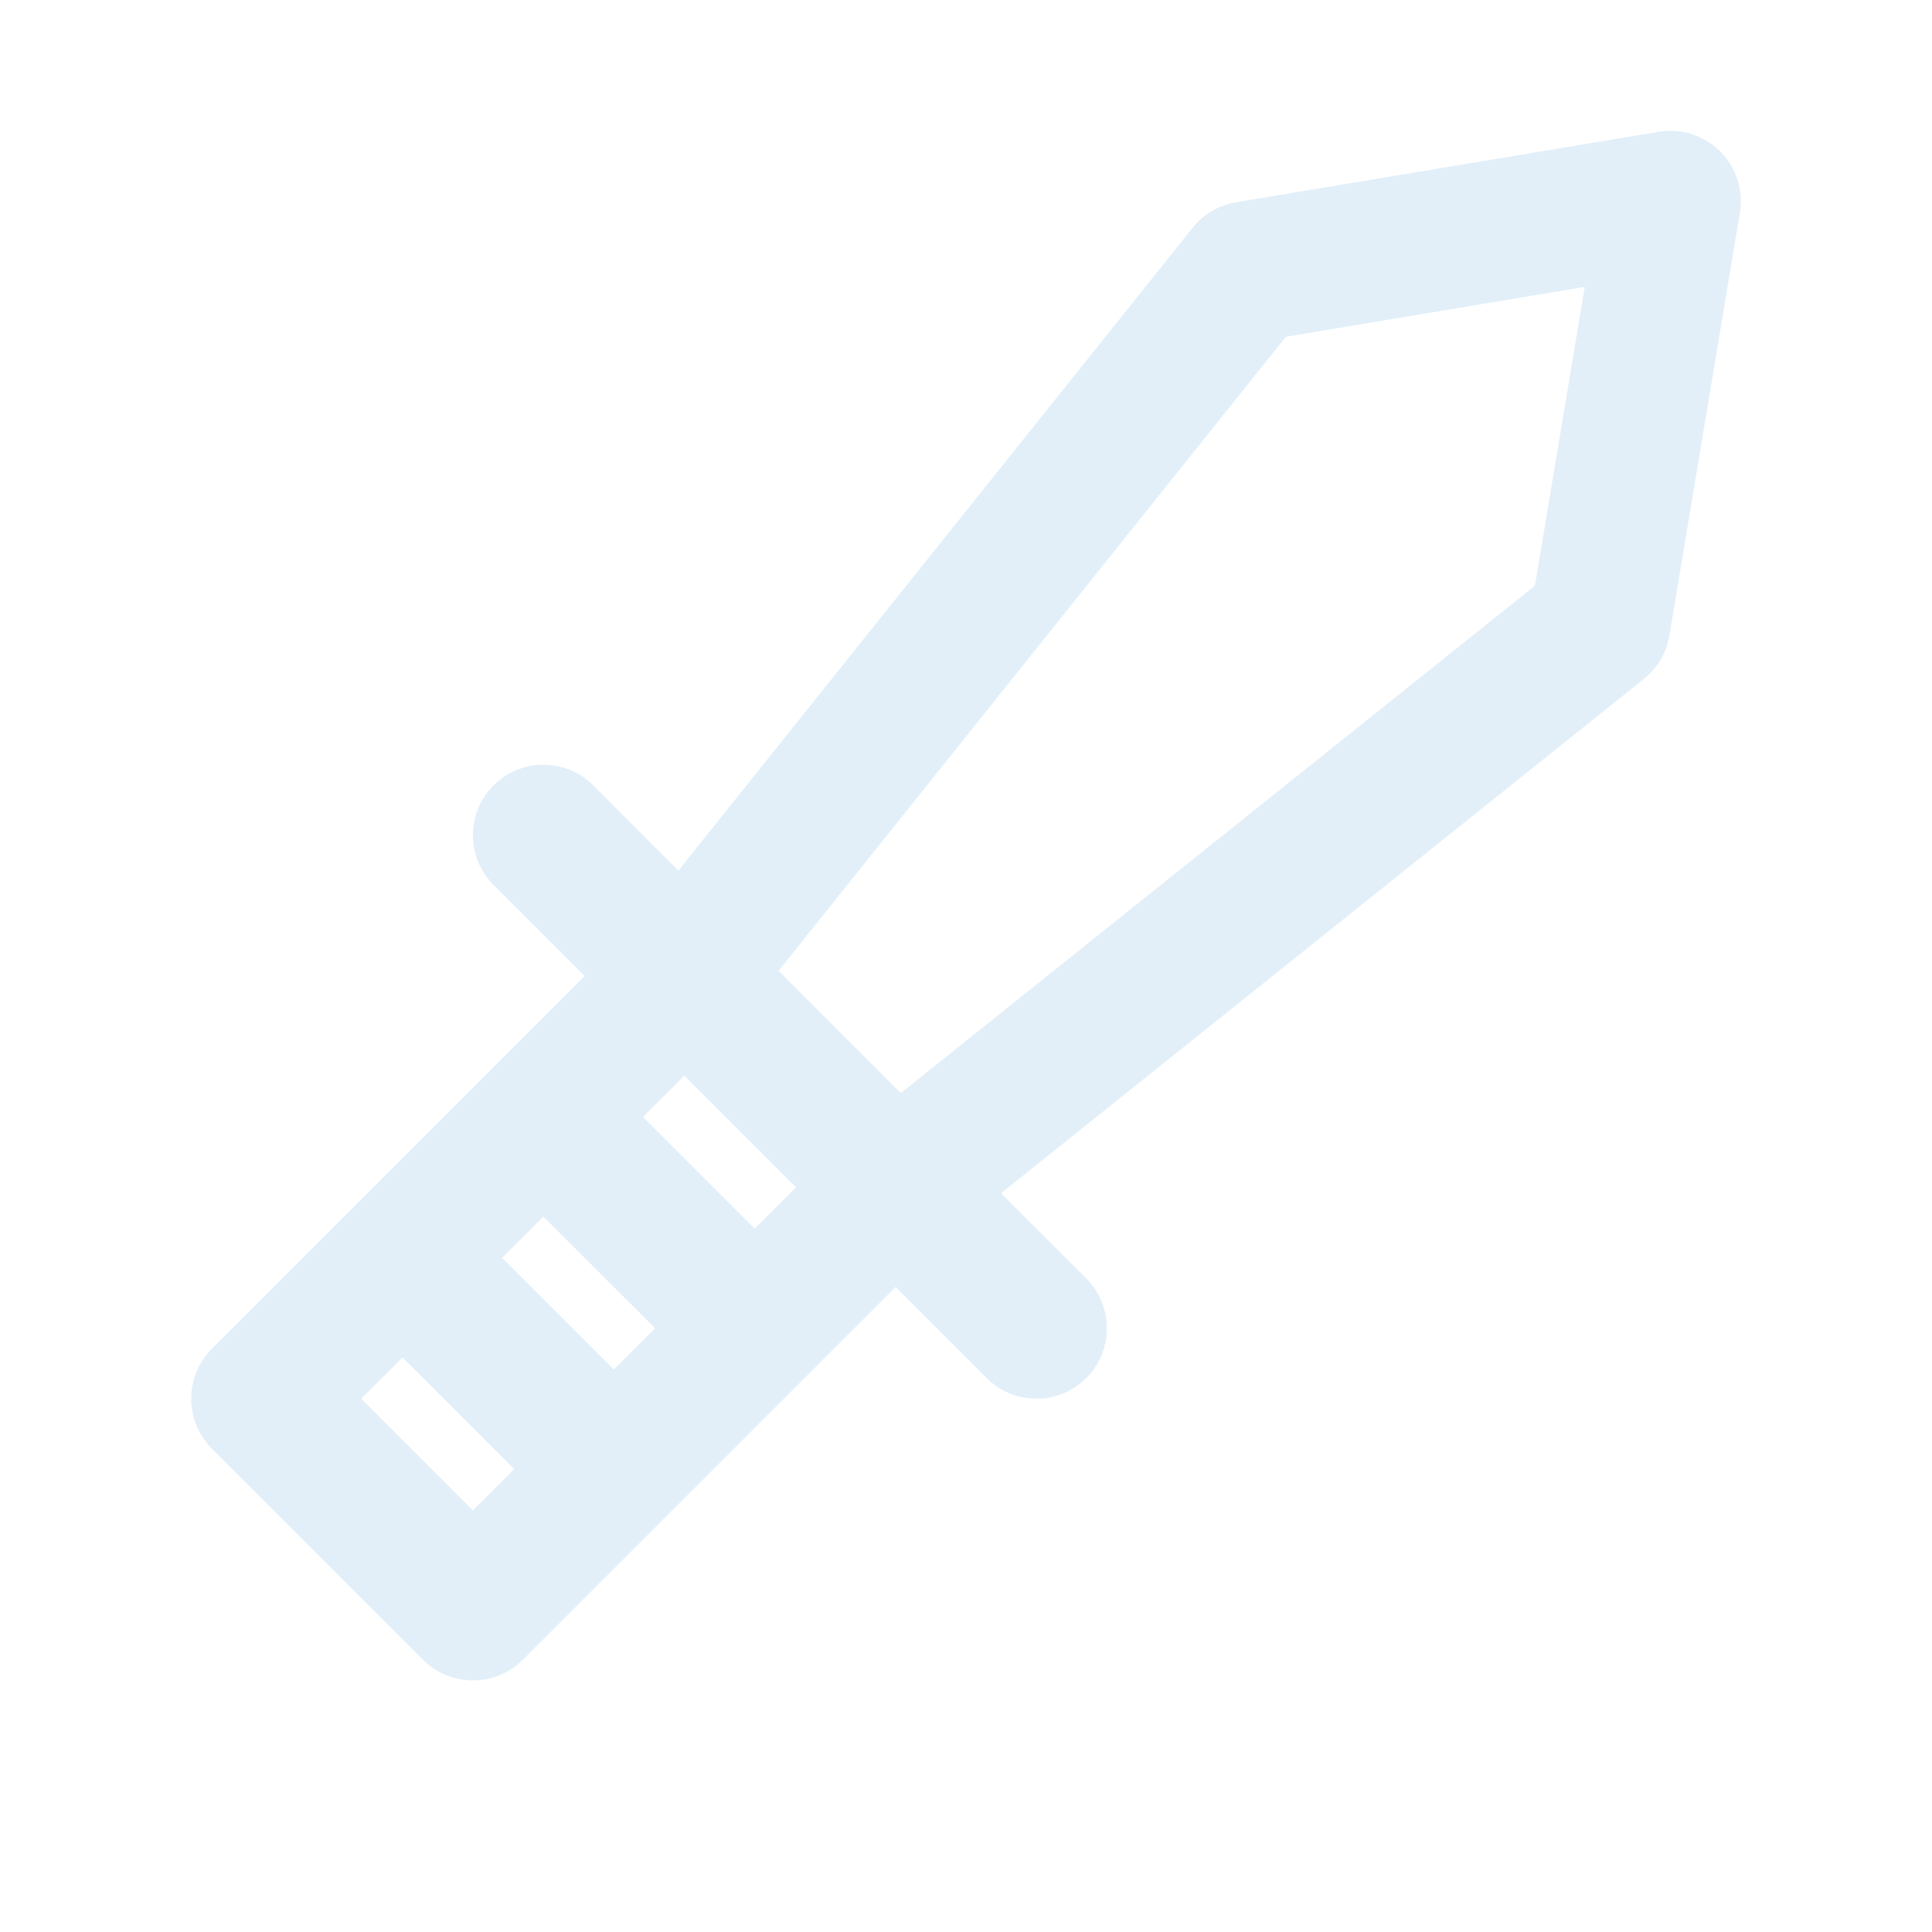 <svg width="24" height="24" viewBox="0 0 24 24" fill="none" xmlns="http://www.w3.org/2000/svg">
<g opacity="0.5">
<path fill-rule="evenodd" clip-rule="evenodd" d="M21.613 2.644C21.66 2.365 21.569 2.081 21.369 1.881C21.169 1.681 20.885 1.59 20.606 1.637L15.356 2.512C15.143 2.547 14.951 2.66 14.817 2.828L8.427 10.815L7.369 9.756C7.027 9.415 6.473 9.415 6.131 9.756C5.79 10.098 5.79 10.652 6.131 10.994L7.263 12.125L2.631 16.756C2.29 17.098 2.29 17.652 2.631 17.994L5.256 20.619C5.598 20.96 6.152 20.96 6.494 20.619L11.125 15.988L12.256 17.119C12.598 17.46 13.152 17.46 13.494 17.119C13.835 16.777 13.835 16.223 13.494 15.881L12.435 14.823L20.422 8.433C20.59 8.299 20.703 8.107 20.738 7.894L21.613 2.644ZM9.888 14.75L8.5 13.363L7.987 13.875L9.375 15.263L9.888 14.75ZM11.19 13.578L9.672 12.06L15.974 4.183L19.686 3.564L19.067 7.276L11.19 13.578ZM6.75 15.113L8.138 16.5L7.625 17.013L6.237 15.625L6.75 15.113ZM5 16.863L6.388 18.25L5.875 18.763L4.487 17.375L5 16.863Z" fill="#C6E0F1"/>
</g>
</svg>
